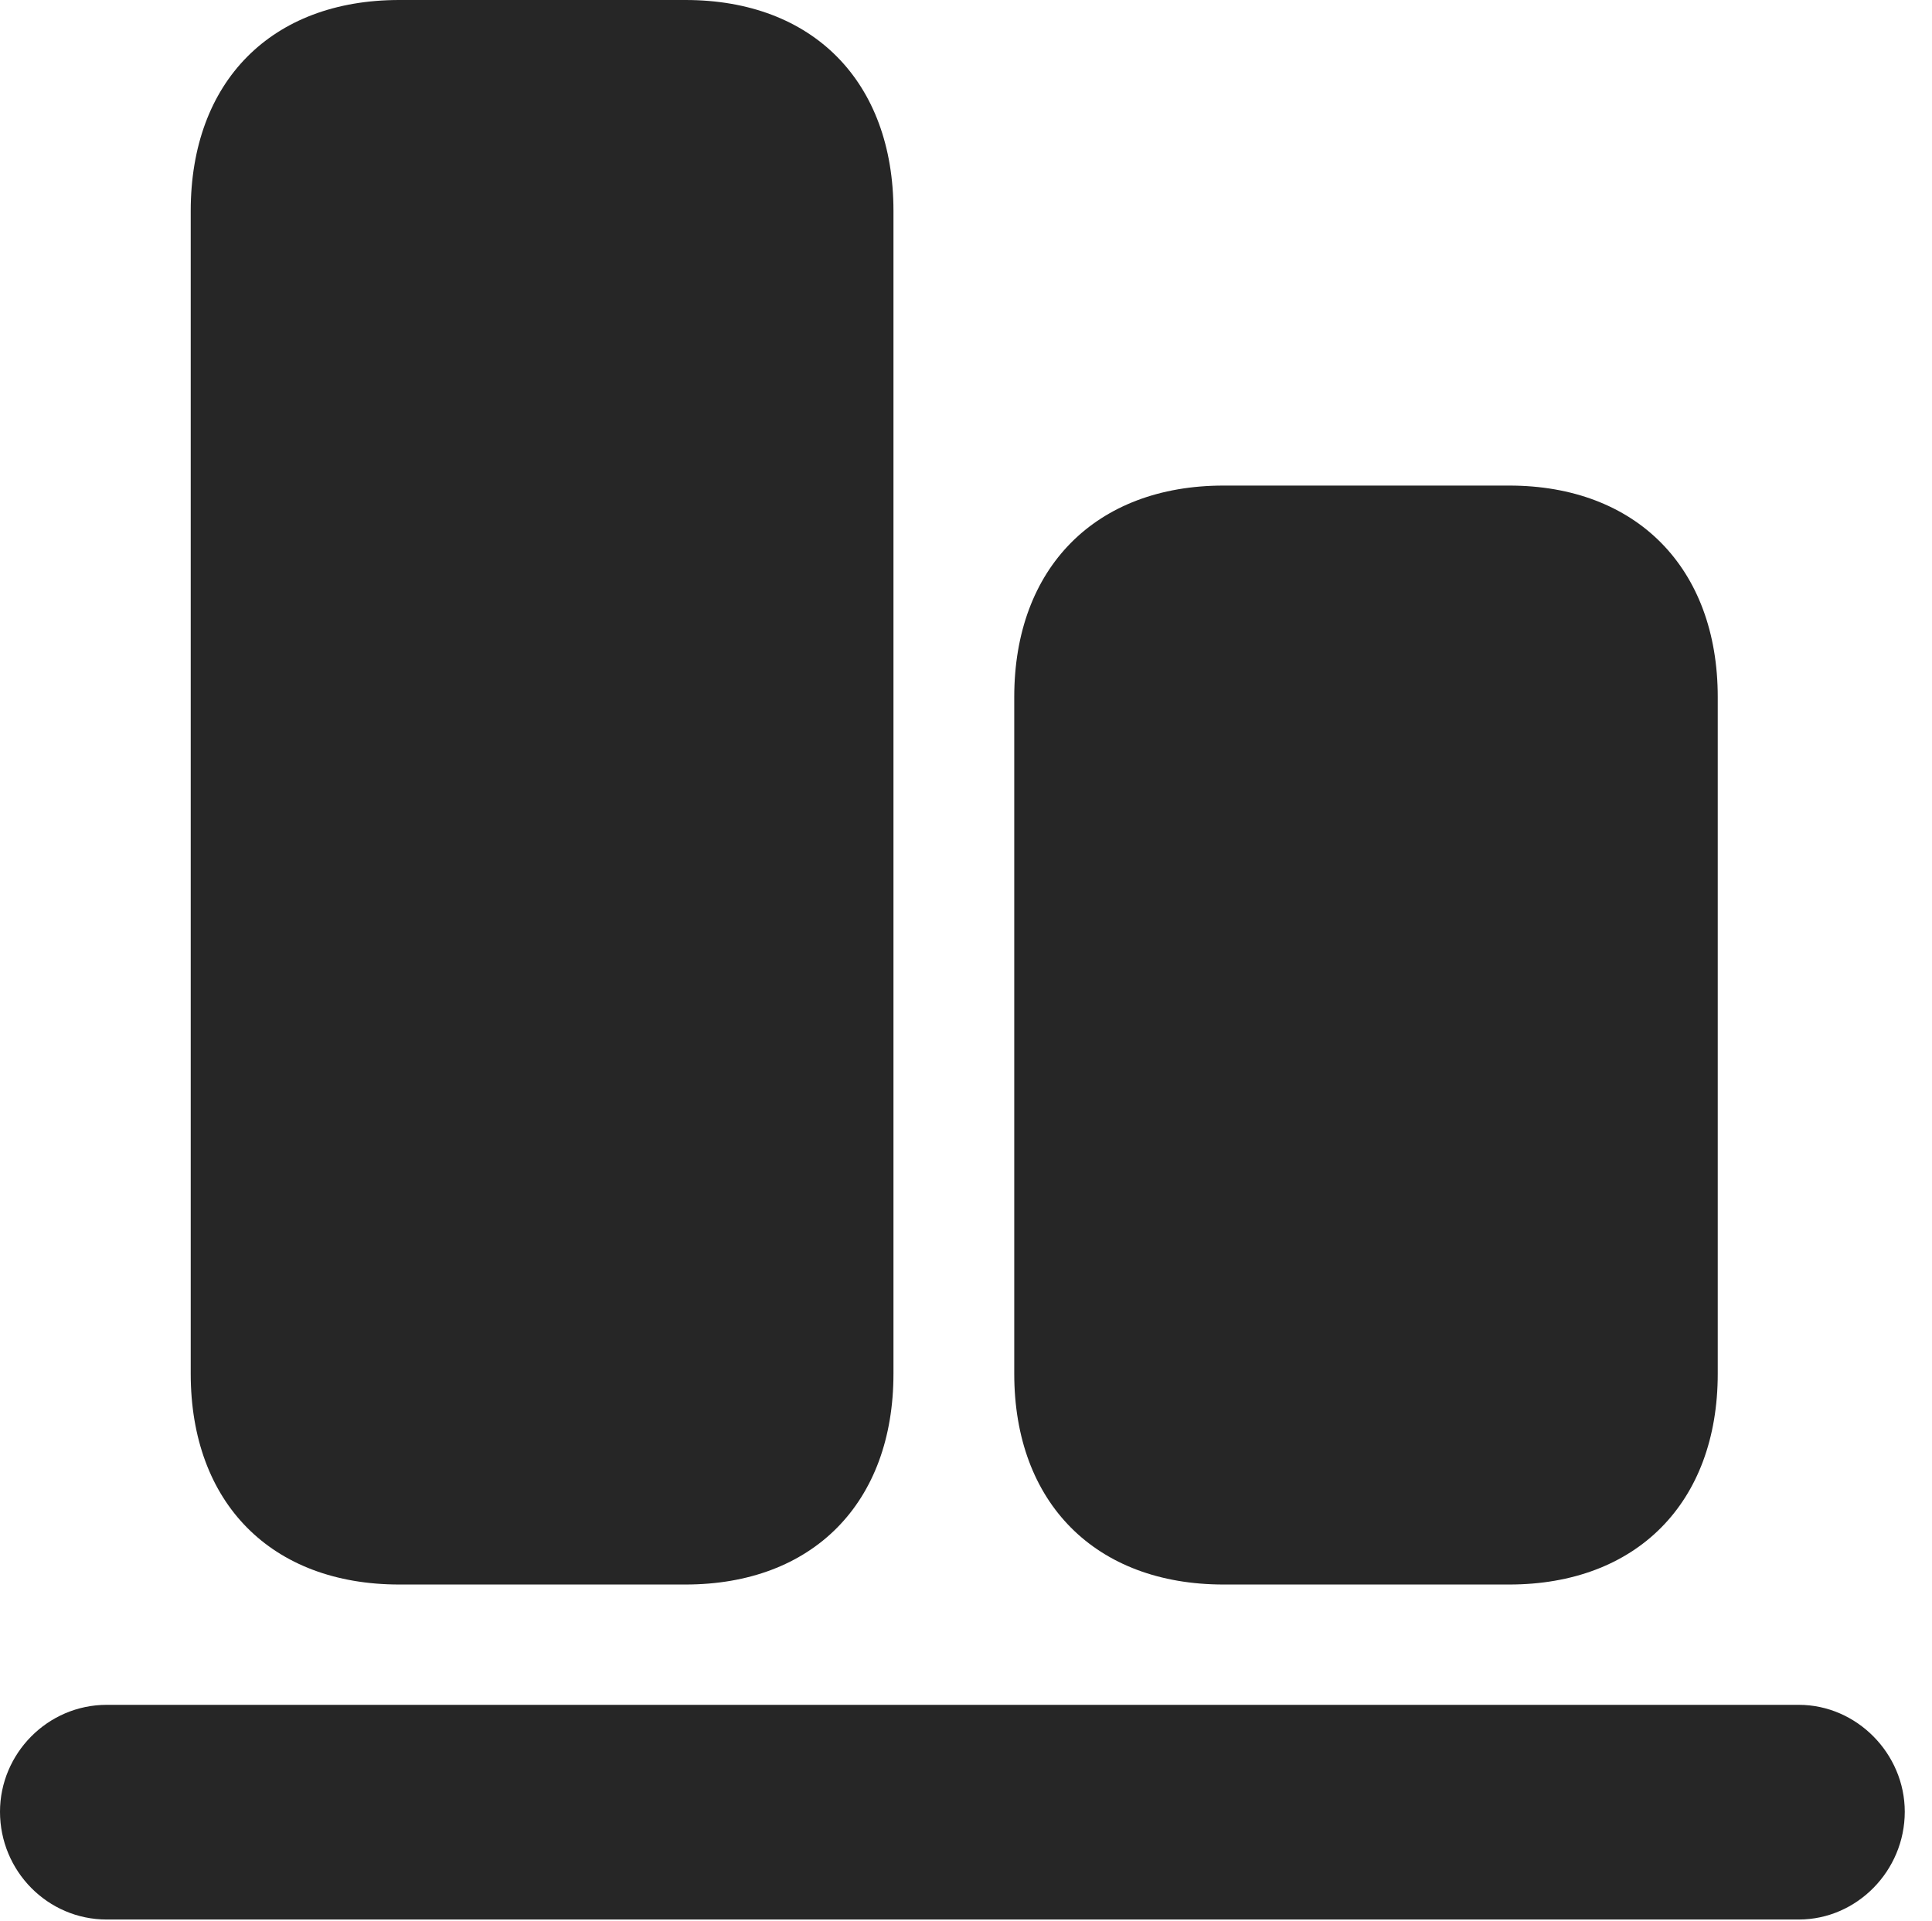 <?xml version="1.0" encoding="UTF-8"?>
<!--Generator: Apple Native CoreSVG 326-->
<!DOCTYPE svg PUBLIC "-//W3C//DTD SVG 1.1//EN" "http://www.w3.org/Graphics/SVG/1.1/DTD/svg11.dtd">
<svg version="1.1" xmlns="http://www.w3.org/2000/svg" xmlns:xlink="http://www.w3.org/1999/xlink"
       viewBox="0 0 25.609 25.464">
       <g>
              <rect height="25.464" opacity="0" width="25.609" x="0" y="0" />
              <path d="M5.292 21.005L9.086 21.005C10.773 21.005 11.843 19.926 11.843 18.21L11.843 2.796C11.843 1.08 10.773 0 9.086 0L5.292 0C3.598 0 2.528 1.08 2.528 2.796L2.528 18.21C2.528 19.926 3.598 21.005 5.292 21.005ZM16.218 21.005L20.005 21.005C21.689 21.005 22.769 19.926 22.769 18.21L22.769 9.24C22.769 7.526 21.689 6.437 20.005 6.437L16.218 6.437C14.524 6.437 13.444 7.526 13.444 9.24L13.444 18.21C13.444 19.926 14.524 21.005 16.218 21.005Z"
                     fill="currentColor" fill-opacity="0.85" />
              <path d="M1.415 25.446L23.843 25.446C24.612 25.446 25.248 24.801 25.248 24.017C25.248 23.248 24.612 22.6 23.843 22.6L1.415 22.6C0.629 22.6 0 23.248 0 24.017C0 24.801 0.629 25.446 1.415 25.446Z"
                     fill="currentColor" fill-opacity="0.85" />
       </g>
</svg>
